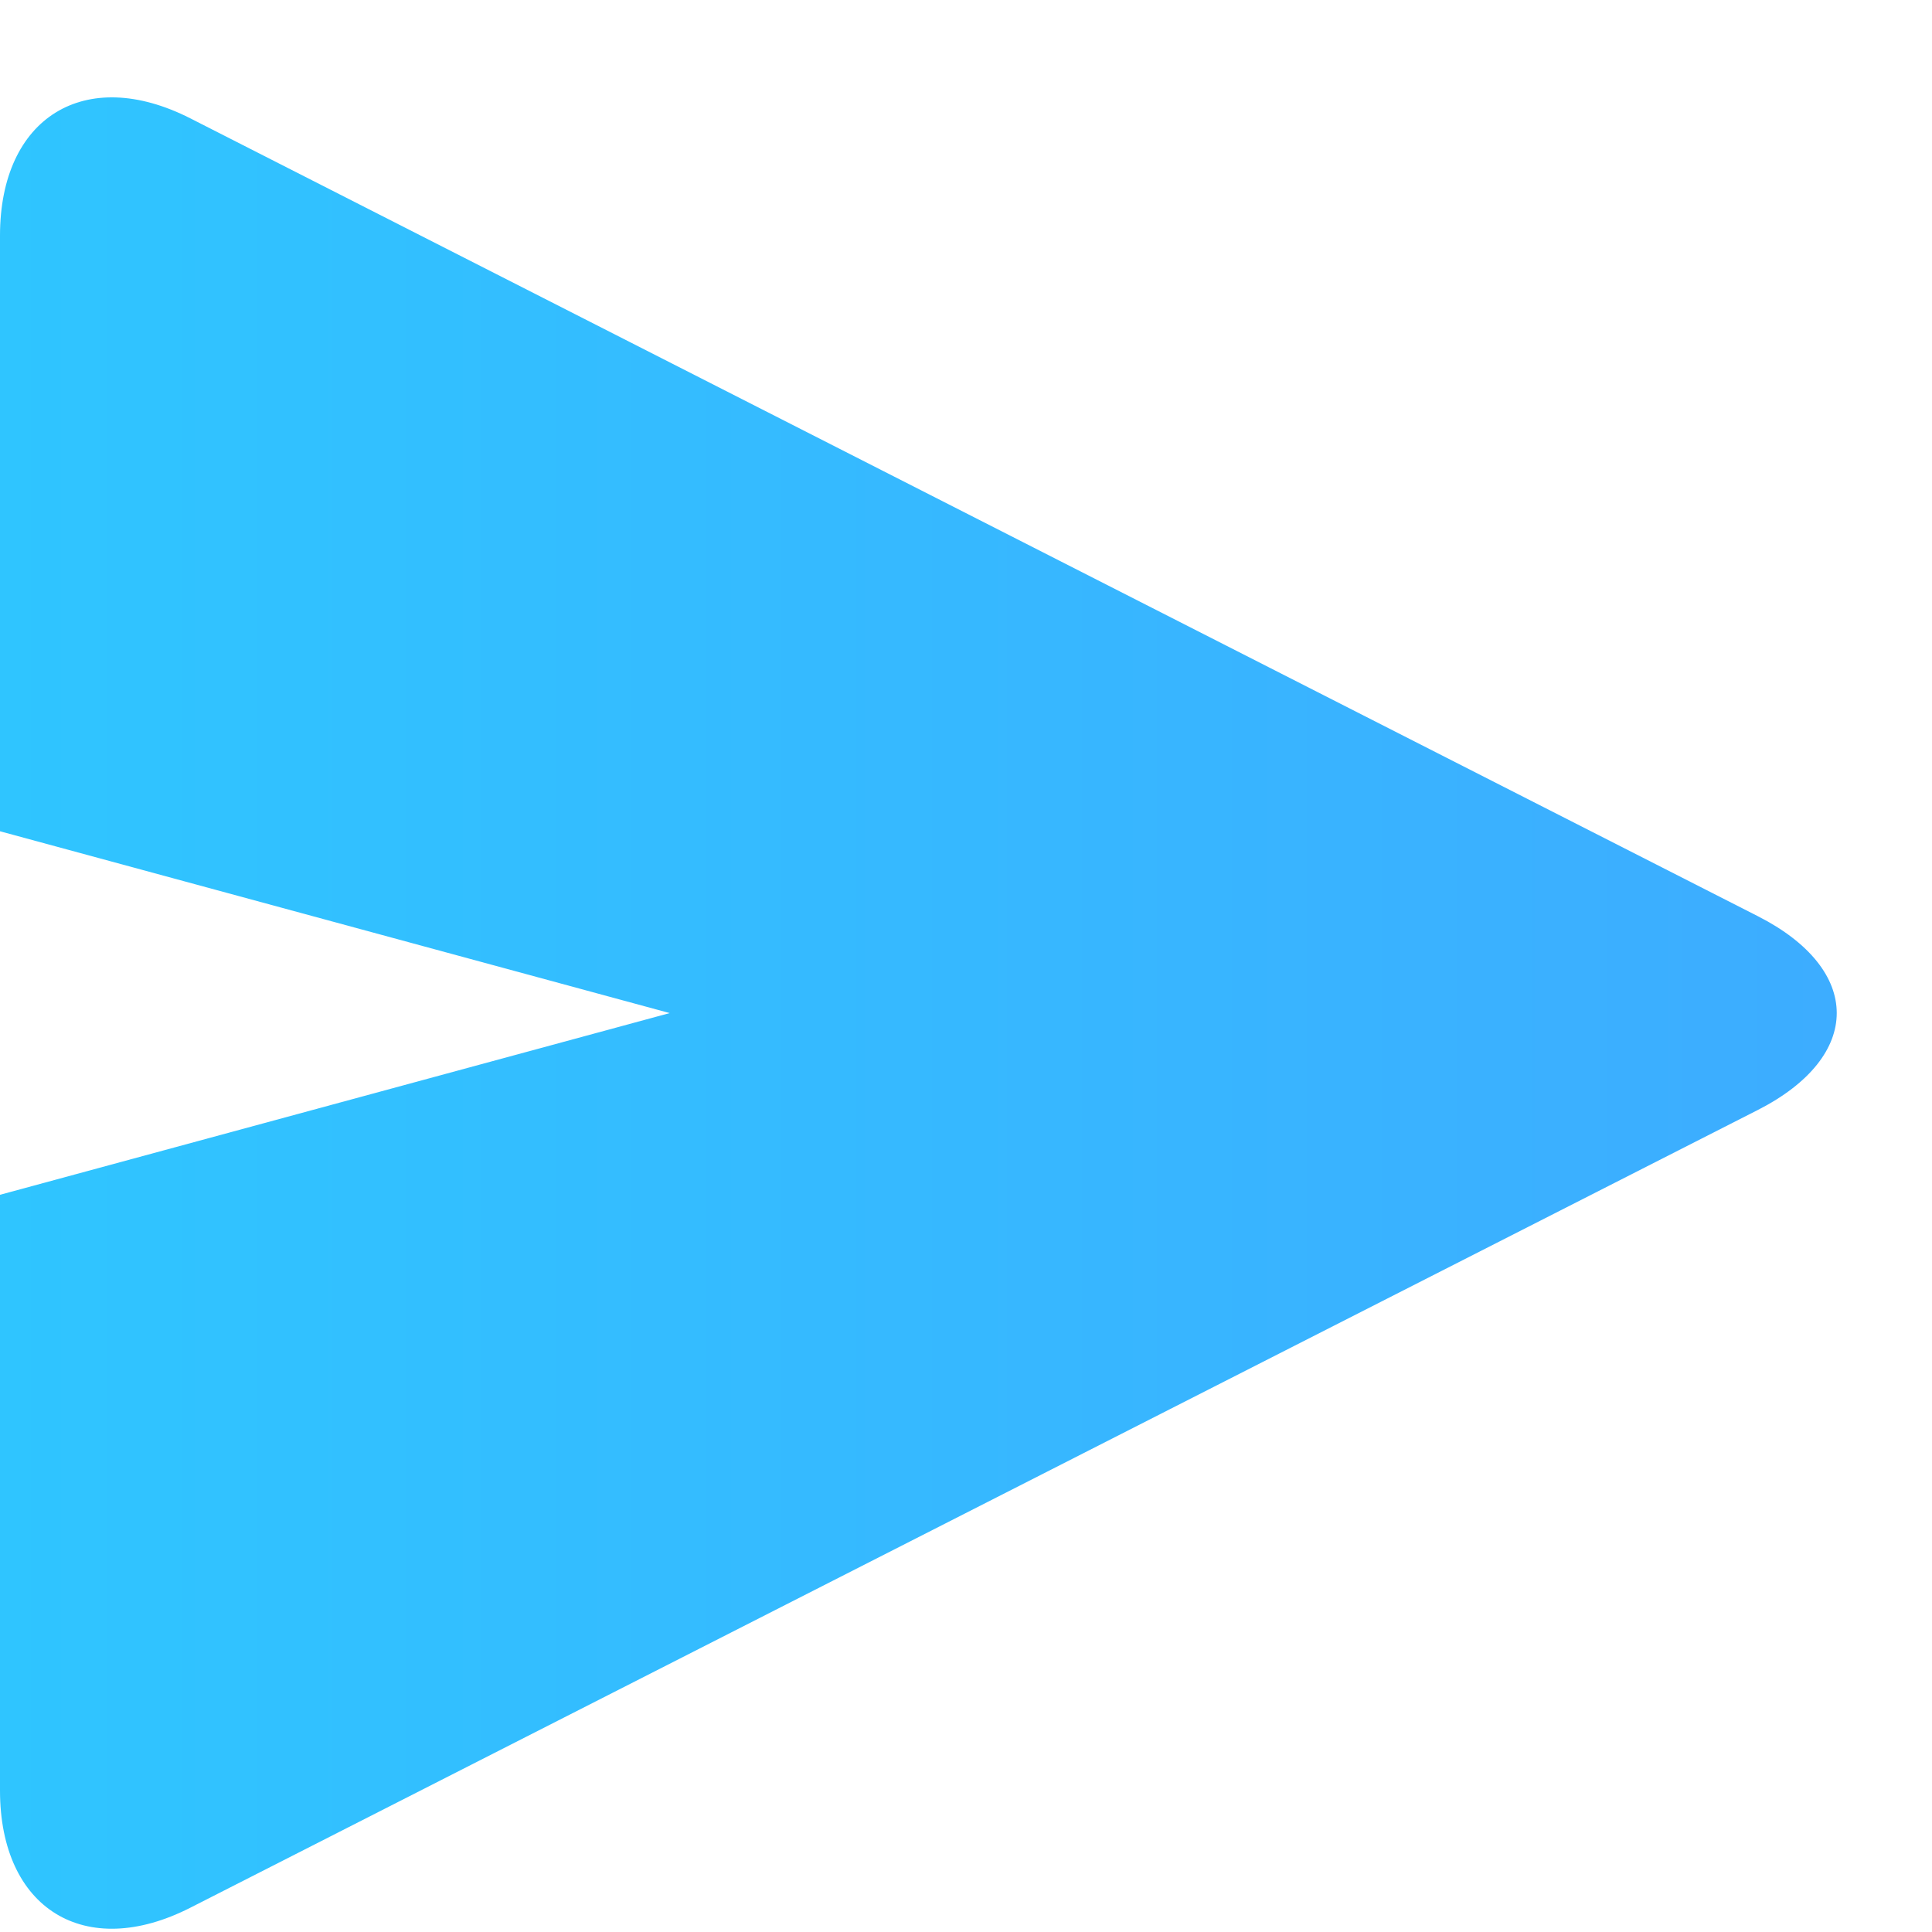 <svg xmlns="http://www.w3.org/2000/svg" width="19" height="19" viewBox="0 0 19 19">
    <defs>
        <linearGradient id="a" x1="0%" y1="50%" y2="50%">
            <stop offset="0%" stop-color="#2FC5FF"/>
            <stop offset="100%" stop-color="#3DACFF"/>
        </linearGradient>
    </defs>
    <path fill="url(#a)" fill-rule="nonzero" d="M0 11.75v5.859c0 1.165.838 1.679 1.872 1.152l15.415-7.845c1.036-.528 1.034-1.38 0-1.906L1.872 1.164C.836.637 0 1.154 0 2.317v5.858l6.586 1.788L0 11.75z"/>
</svg>
